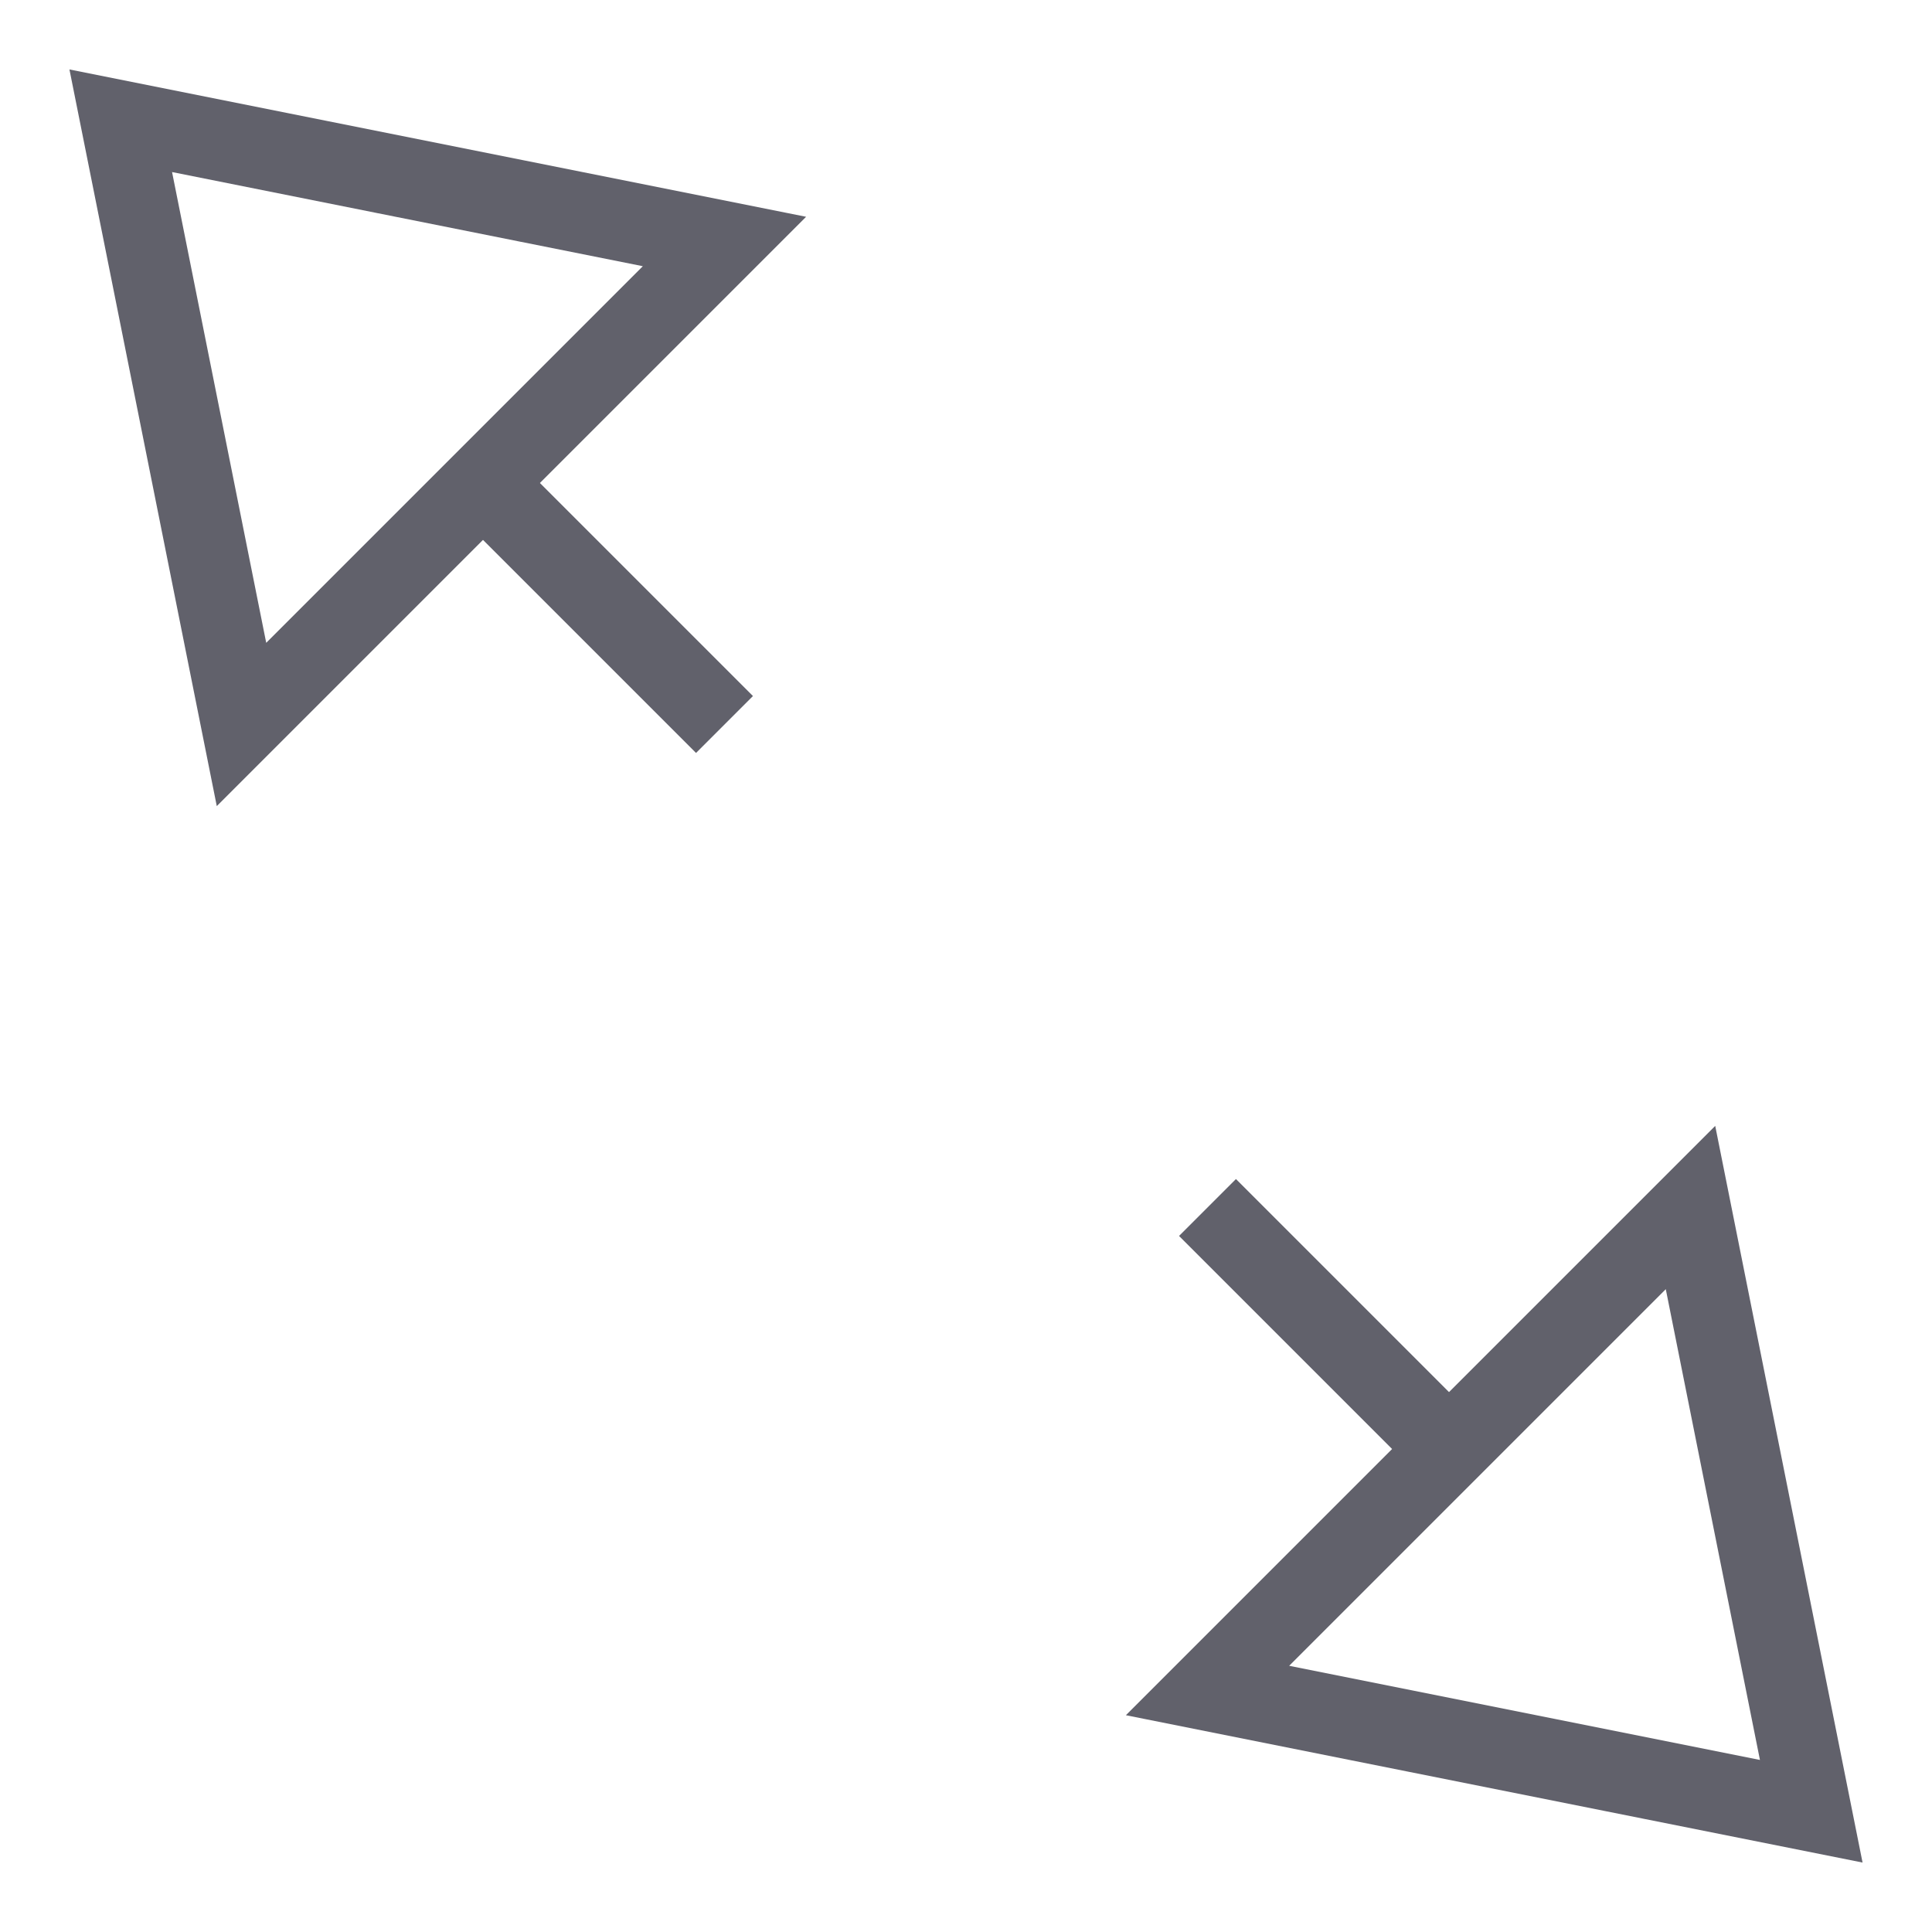 <svg xmlns="http://www.w3.org/2000/svg" height="24" width="24" viewBox="0 0 48 48"><line x1="12" y1="12" x2="18" y2="18" fill="none" stroke="#61616b" stroke-width="2"></line><polygon points="17.999 6 3 3 6 17.999 17.999 6" fill="none" stroke="#61616b" stroke-width="2"></polygon><line data-color="color-2" x1="36" y1="36" x2="30" y2="30" fill="none" stroke="#61616b" stroke-width="2"></line><polygon data-color="color-2" points="30.001 42 45 45 42 30.001 30.001 42" fill="none" stroke="#61616b" stroke-width="2"></polygon></svg>